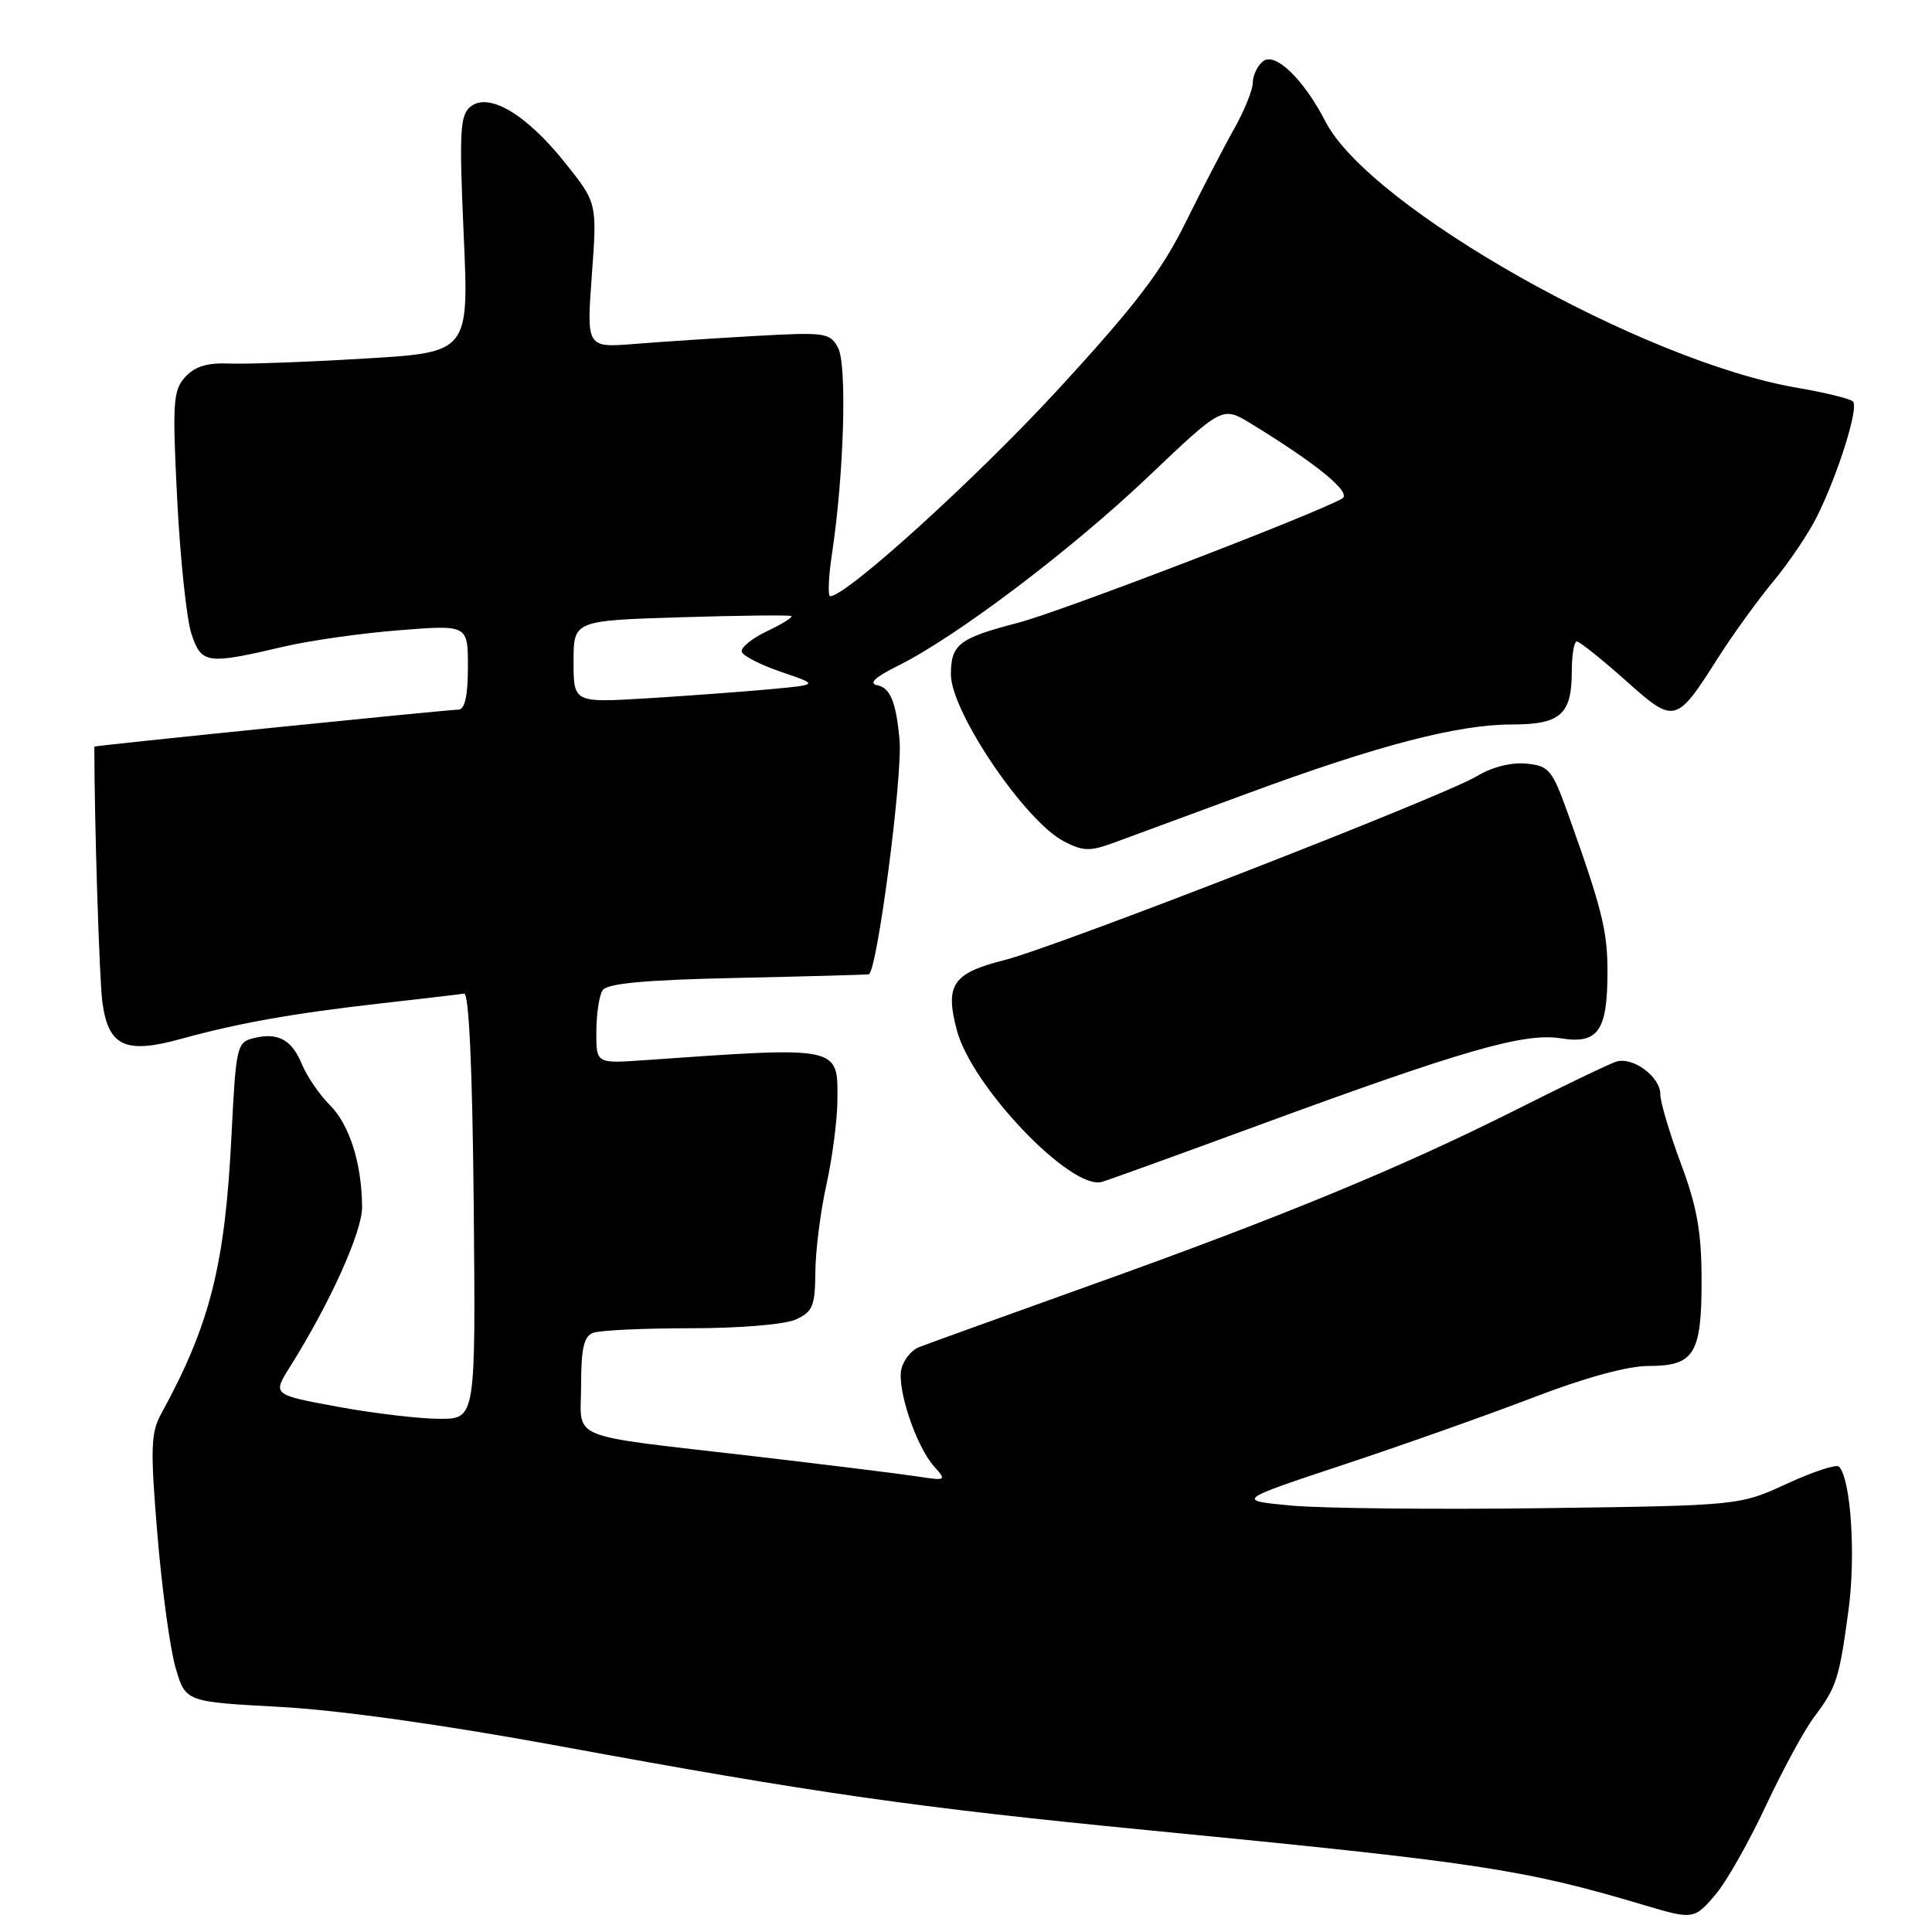 <?xml version="1.0" encoding="UTF-8" standalone="no"?>
<!DOCTYPE svg PUBLIC "-//W3C//DTD SVG 1.1//EN" "http://www.w3.org/Graphics/SVG/1.1/DTD/svg11.dtd" >
<svg xmlns="http://www.w3.org/2000/svg" xmlns:xlink="http://www.w3.org/1999/xlink" version="1.1" viewBox="0 0 256 256">
 <g >
 <path fill="currentColor"
d=" M 227.38 250.96 C 228.79 249.28 231.77 244.02 233.99 239.27 C 236.22 234.52 239.08 229.25 240.34 227.57 C 243.37 223.53 243.70 222.52 244.94 213.32 C 245.92 206.02 245.24 195.91 243.67 194.33 C 243.32 193.99 240.22 195.01 236.77 196.60 C 230.50 199.49 230.50 199.49 204.50 199.84 C 190.20 200.03 175.19 199.87 171.14 199.50 C 163.77 198.81 163.77 198.81 178.14 194.04 C 186.04 191.42 197.34 187.41 203.26 185.14 C 209.96 182.56 215.67 181.00 218.39 181.00 C 224.51 181.00 225.47 179.45 225.47 169.61 C 225.46 163.24 224.87 159.93 222.73 154.19 C 221.23 150.17 220.00 146.03 220.00 145.00 C 220.00 142.66 216.34 139.97 214.14 140.68 C 213.24 140.96 207.32 143.81 201.00 146.99 C 185.68 154.70 169.86 161.23 144.50 170.30 C 132.95 174.44 122.71 178.13 121.74 178.52 C 120.77 178.91 119.74 180.18 119.45 181.36 C 118.80 183.93 121.38 191.65 123.78 194.32 C 125.45 196.19 125.39 196.23 121.50 195.63 C 119.30 195.29 109.62 194.10 100.00 192.97 C 74.59 190.01 77.00 191.00 77.00 183.53 C 77.00 178.69 77.37 177.07 78.58 176.61 C 79.45 176.27 85.28 176.00 91.53 176.00 C 98.03 176.00 104.00 175.50 105.45 174.84 C 107.69 173.82 108.00 173.06 108.04 168.59 C 108.05 165.79 108.71 160.57 109.50 157.00 C 110.29 153.43 110.95 148.38 110.96 145.79 C 111.02 138.56 111.43 138.65 85.25 140.49 C 79.00 140.92 79.00 140.92 79.02 136.71 C 79.02 134.40 79.39 131.93 79.84 131.23 C 80.42 130.31 85.31 129.85 97.57 129.58 C 106.88 129.38 114.78 129.16 115.11 129.10 C 116.20 128.92 119.63 102.80 119.19 98.00 C 118.74 93.04 117.97 91.14 116.25 90.80 C 115.05 90.56 115.92 89.74 119.00 88.21 C 126.70 84.39 141.89 72.91 152.15 63.16 C 161.97 53.82 161.97 53.82 165.74 56.12 C 174.56 61.51 179.19 65.31 177.84 66.07 C 173.92 68.25 140.40 81.10 134.91 82.52 C 127.08 84.55 126.00 85.38 126.00 89.37 C 126.01 94.33 135.83 108.83 140.98 111.49 C 143.55 112.82 144.42 112.83 147.71 111.62 C 149.80 110.85 157.77 107.91 165.42 105.09 C 182.60 98.75 193.17 96.00 200.29 96.00 C 206.77 96.00 208.27 94.68 208.27 88.98 C 208.27 86.79 208.57 85.00 208.94 85.00 C 209.30 85.00 212.18 87.30 215.33 90.10 C 221.94 96.00 222.05 95.97 227.73 87.04 C 229.68 83.99 232.95 79.47 235.00 77.00 C 237.05 74.53 239.63 70.70 240.73 68.50 C 243.55 62.85 246.33 54.00 245.53 53.20 C 245.16 52.83 241.85 52.02 238.18 51.39 C 217.71 47.93 181.50 27.50 175.64 16.12 C 172.72 10.46 168.93 6.81 167.33 8.14 C 166.60 8.75 166.00 10.02 166.00 10.97 C 166.00 11.91 164.88 14.67 163.52 17.09 C 162.15 19.52 159.25 25.12 157.07 29.53 C 153.93 35.90 150.44 40.47 140.27 51.53 C 129.42 63.33 112.16 79.00 110.01 79.00 C 109.67 79.00 109.78 76.41 110.26 73.25 C 111.84 62.75 112.25 48.34 111.05 46.09 C 109.98 44.09 109.36 44.00 100.21 44.51 C 94.87 44.81 87.62 45.29 84.11 45.57 C 77.72 46.08 77.72 46.08 78.42 36.48 C 79.13 26.88 79.13 26.88 74.81 21.49 C 69.68 15.08 64.71 12.16 62.31 14.16 C 60.95 15.29 60.84 17.53 61.44 31.07 C 62.14 46.69 62.14 46.69 48.32 47.51 C 40.72 47.97 32.66 48.26 30.40 48.17 C 27.45 48.05 25.81 48.55 24.53 49.97 C 22.93 51.74 22.83 53.31 23.48 66.21 C 23.88 74.07 24.73 82.08 25.37 84.00 C 26.69 87.98 27.40 88.08 37.65 85.67 C 41.04 84.88 47.90 83.90 52.90 83.51 C 62.00 82.79 62.00 82.79 62.00 88.39 C 62.00 92.20 61.60 94.01 60.75 94.03 C 58.99 94.07 12.50 98.79 12.50 98.93 C 12.50 108.75 13.16 129.67 13.56 132.75 C 14.34 138.63 16.57 139.70 23.90 137.68 C 31.64 135.55 38.79 134.28 50.50 132.95 C 56.00 132.33 60.95 131.75 61.50 131.66 C 62.14 131.56 62.60 141.62 62.77 159.75 C 63.03 188.00 63.03 188.00 58.27 188.00 C 55.64 188.00 49.58 187.29 44.80 186.41 C 36.10 184.81 36.10 184.81 38.40 181.15 C 43.70 172.73 48.00 163.21 47.98 159.94 C 47.94 154.16 46.32 149.04 43.71 146.43 C 42.34 145.07 40.68 142.64 40.02 141.05 C 38.65 137.73 36.83 136.75 33.56 137.57 C 31.39 138.12 31.26 138.72 30.68 150.32 C 29.83 167.62 27.86 175.46 21.34 187.37 C 19.98 189.87 19.91 191.95 20.86 203.37 C 21.46 210.59 22.54 218.53 23.27 221.00 C 24.58 225.50 24.58 225.50 37.04 226.17 C 44.84 226.59 58.66 228.52 74.00 231.34 C 108.01 237.60 121.47 239.52 152.00 242.50 C 196.07 246.79 201.84 247.66 218.00 252.48 C 224.35 254.37 224.53 254.34 227.38 250.96 Z  M 166.50 149.20 C 193.81 139.16 201.96 136.81 206.80 137.58 C 211.77 138.38 213.00 136.63 213.00 128.72 C 213.00 123.35 212.27 120.42 207.83 108.00 C 205.66 101.95 205.27 101.48 202.22 101.18 C 200.24 100.99 197.67 101.65 195.72 102.83 C 191.43 105.45 139.97 125.48 133.08 127.22 C 126.22 128.95 125.18 130.49 126.80 136.55 C 128.80 144.03 141.93 157.74 146.00 156.61 C 146.82 156.38 156.05 153.04 166.50 149.20 Z  M 76.00 87.67 C 76.00 82.23 76.00 82.23 90.25 81.79 C 98.09 81.55 104.67 81.48 104.87 81.63 C 105.08 81.79 103.61 82.70 101.61 83.65 C 99.60 84.61 98.11 85.83 98.29 86.38 C 98.47 86.92 100.85 88.13 103.56 89.05 C 108.50 90.73 108.50 90.73 102.00 91.33 C 98.42 91.66 91.11 92.20 85.75 92.53 C 76.00 93.12 76.00 93.12 76.00 87.67 Z "/>
</g>
</svg>